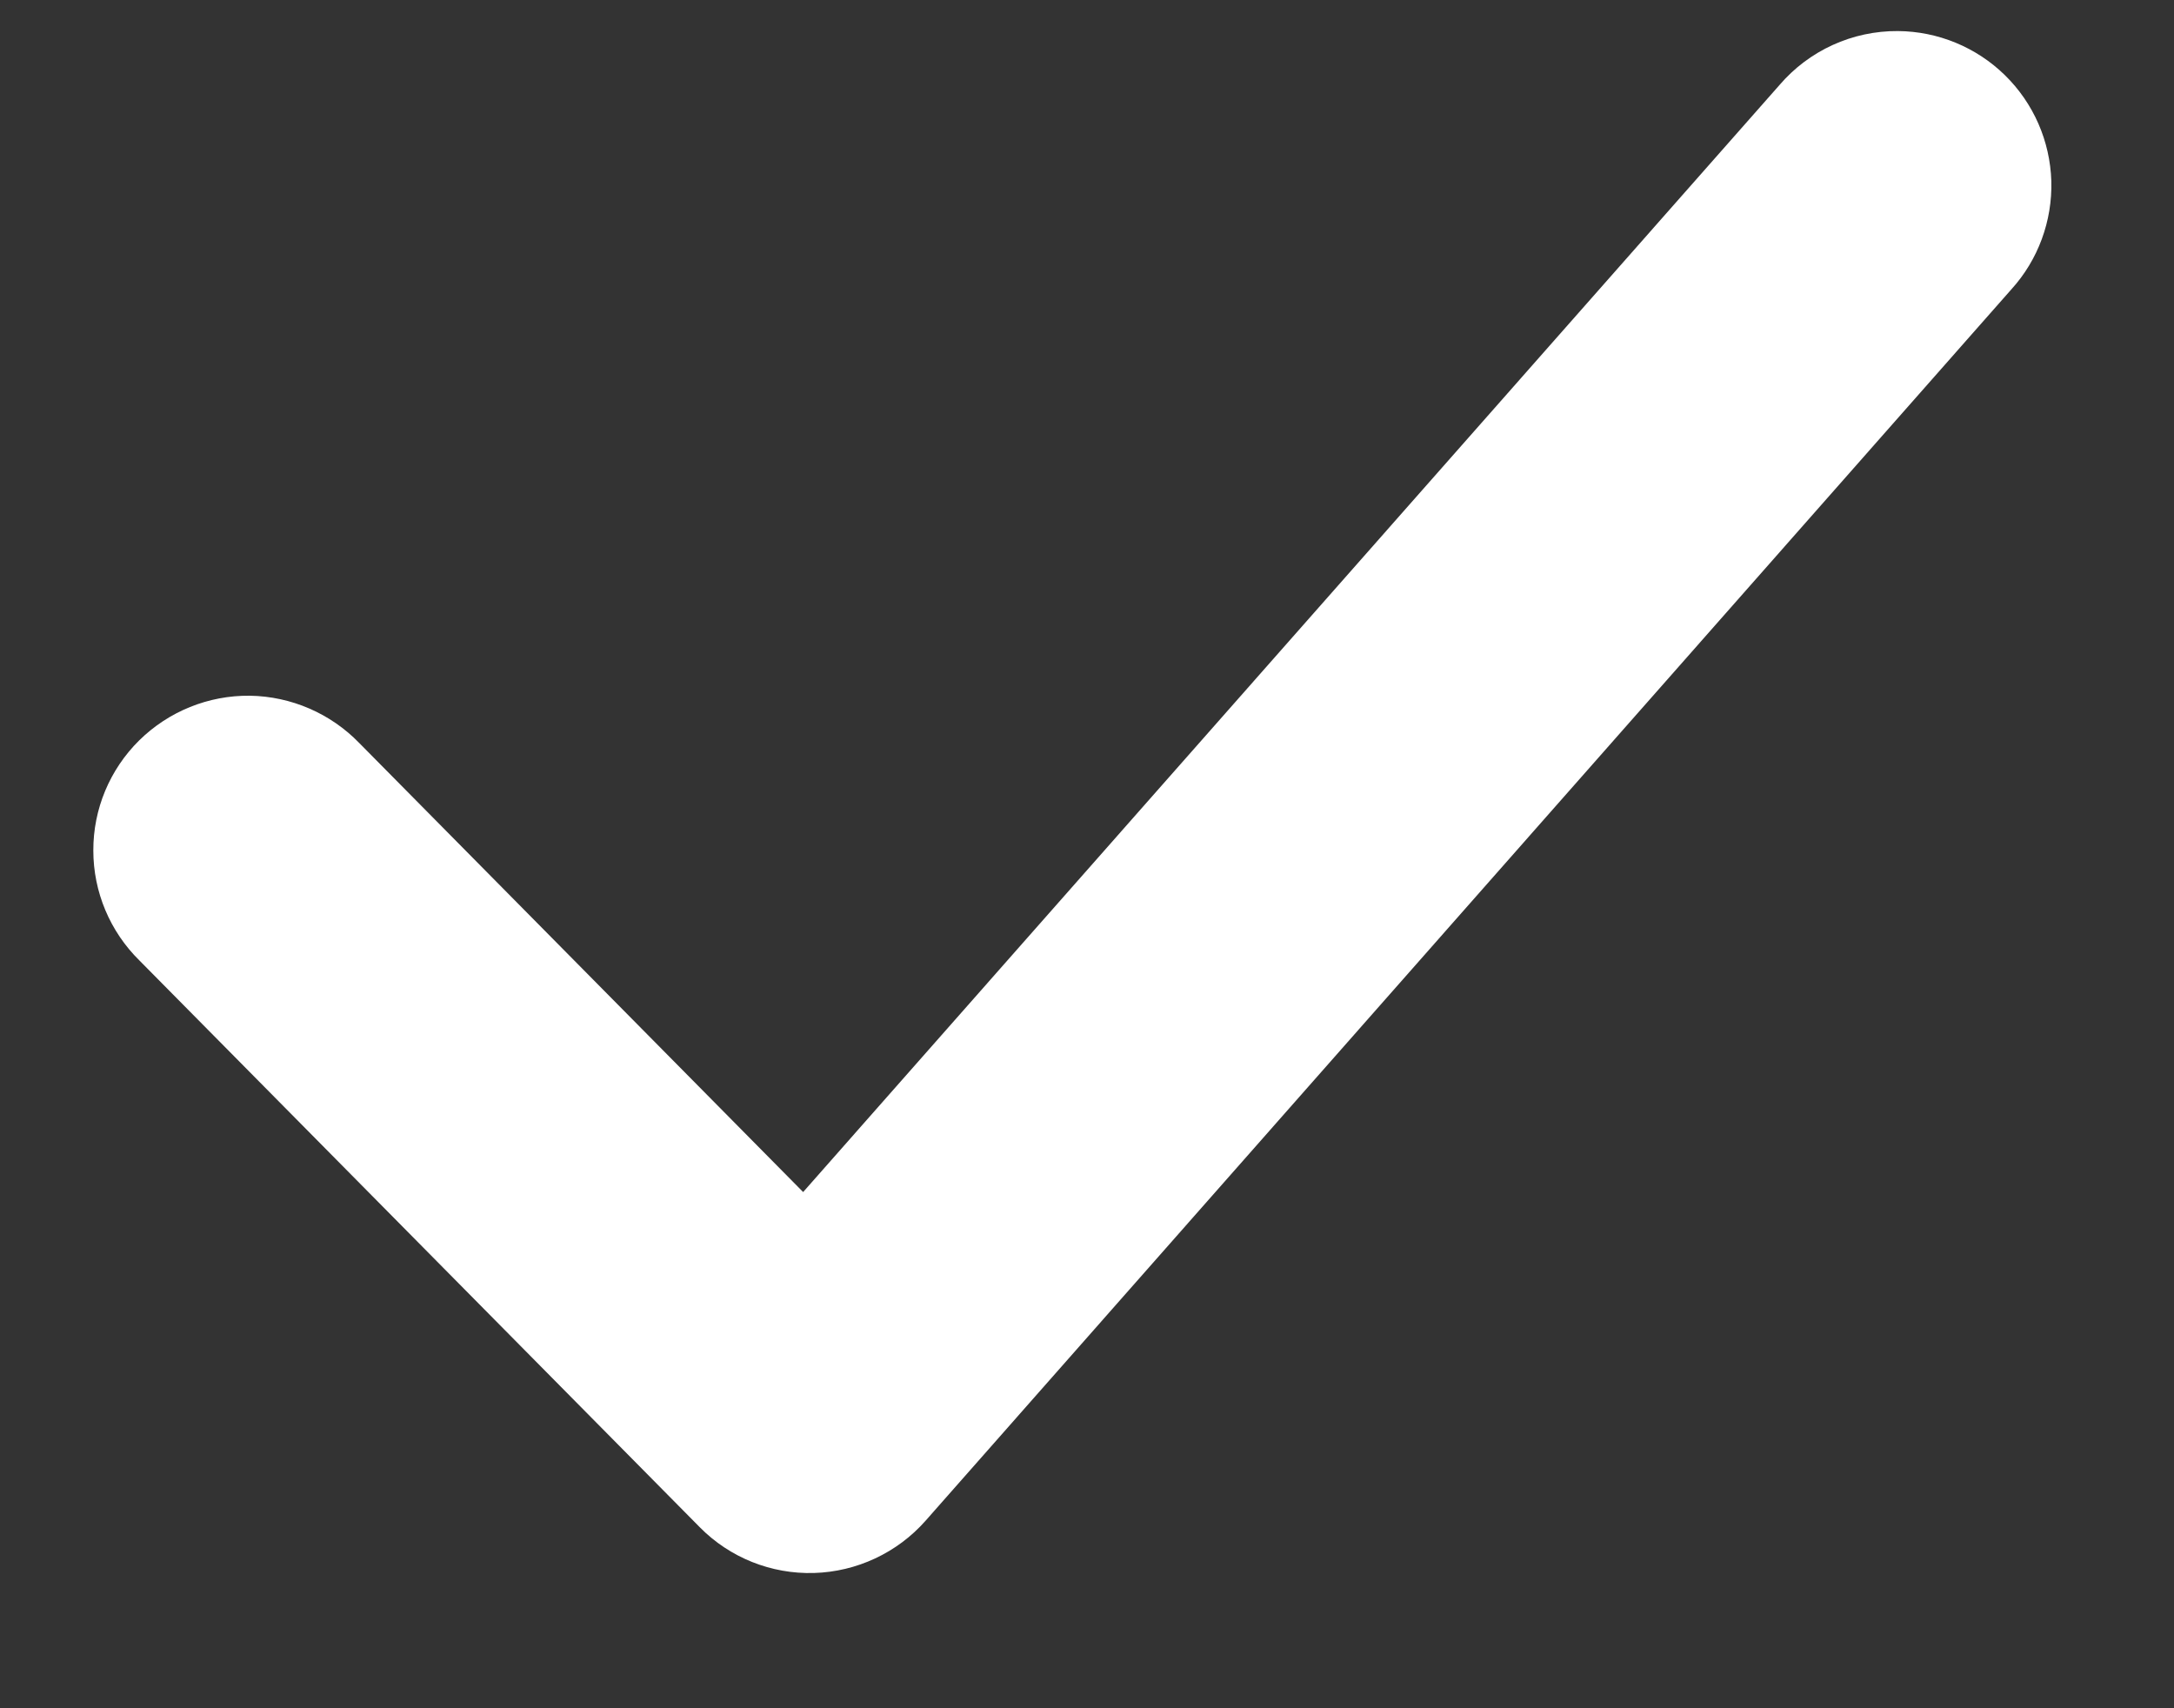 <svg width="14" height="11" viewBox="0 0 14 11" fill="none" xmlns="http://www.w3.org/2000/svg">
<rect x="0" y="0" width="14" height="11" fill="#333333" stroke="none"/>
<path d="M12.222 0.2C11.929 0.198 11.65 0.325 11.459 0.548L5.172 7.676L2.314 4.785C2.129 4.594 1.875 4.484 1.609 4.48C1.342 4.477 1.086 4.581 0.896 4.768C0.707 4.955 0.6 5.21 0.601 5.477C0.601 5.743 0.708 5.998 0.898 6.185L4.506 9.834C4.699 10.03 4.966 10.137 5.242 10.129C5.517 10.121 5.778 9.999 5.96 9.793L12.952 1.864C13.125 1.674 13.217 1.423 13.21 1.166C13.202 0.908 13.095 0.664 12.911 0.484C12.727 0.304 12.48 0.202 12.222 0.2L12.222 0.2Z" fill="white"/>
</svg>
